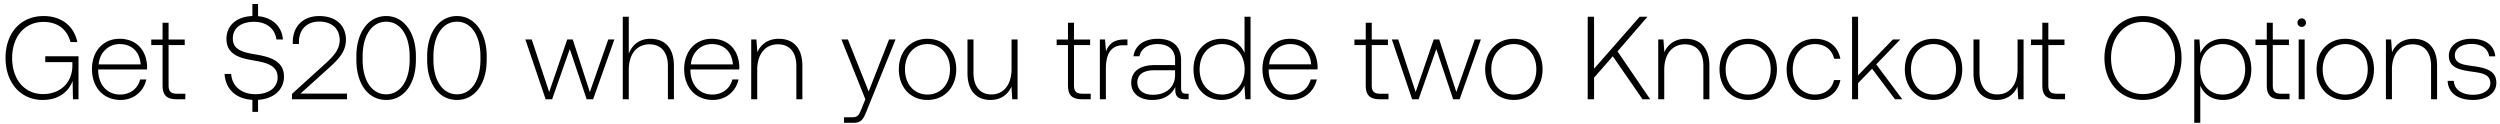 <svg width="403" height="20" viewBox="0 0 403 20" fill="none" xmlns="http://www.w3.org/2000/svg"><path d="M6.897 16.114c2.66 0 4.237-1.463 4.807-3.059L11.761 16h.893V9.065H7.296v.95h4.37v.57c0 2.603-1.805 4.579-4.75 4.579-2.983 0-4.959-2.394-4.959-5.814 0-3.401 1.976-5.814 5.054-5.814 2.242 0 3.8 1.159 4.351 3.249h1.102c-.551-2.66-2.622-4.199-5.415-4.199C3.287 2.586.893 5.36.893 9.35c0 4.009 2.451 6.764 6.004 6.764zm12.545 0c2.109 0 3.724-1.368 4.142-3.306h-.988c-.38 1.501-1.653 2.432-3.23 2.432-2.147 0-3.496-1.634-3.534-3.876v-.171h7.866c0-.133.019-.285.019-.399-.095-2.869-1.862-4.541-4.446-4.541-2.641 0-4.446 2.014-4.446 4.864 0 3.021 1.88 4.997 4.617 4.997zm-3.534-5.738c.152-1.957 1.615-3.268 3.382-3.268 1.88 0 3.23 1.159 3.382 3.268h-6.764zm10.298 3.382c0 1.539.627 2.242 2.26 2.242h1.407v-.893h-1.33c-1.007 0-1.368-.38-1.368-1.368V7.26h2.603v-.893h-2.603V3.669h-.97v2.698h-1.823v.893h1.824v6.498zm19.572-1.406c0-2.527-2.242-3.173-4.446-3.553-2.033-.342-3.8-.684-3.8-2.584 0-1.729 1.35-2.698 3.44-2.698 1.994 0 3.362 1.121 3.59 2.85h1.045c-.17-2.09-1.653-3.534-4.009-3.762V.648h-.912v1.938c-2.546.095-4.18 1.501-4.18 3.686 0 2.527 2.166 3.097 4.294 3.458 2.09.361 3.952.779 3.952 2.717 0 1.71-1.444 2.736-3.59 2.736-2.243 0-3.763-1.292-3.896-3.268h-1.064c.133 2.375 1.767 4.028 4.484 4.18v1.938h.912v-1.938c2.527-.152 4.18-1.634 4.18-3.743zM47.064 16h8.873v-.912h-7.505l4.427-3.99c1.539-1.387 2.907-2.66 2.907-4.674 0-2.337-1.615-3.838-4.313-3.838-2.584 0-4.256 1.672-4.256 4.18v.323h.988v-.266c0-2.071 1.273-3.344 3.268-3.344 2.014 0 3.306 1.121 3.306 3.002 0 1.672-1.273 2.831-2.527 3.971l-5.168 4.693V16zm10.384-6.346c0 3.895 1.92 6.46 4.807 6.46 2.85 0 4.788-2.565 4.788-6.46v-.608c0-3.781-1.938-6.46-4.788-6.46-2.888 0-4.807 2.679-4.807 6.46v.608zm8.588-.038c0 3.382-1.5 5.586-3.78 5.586-2.3 0-3.8-2.204-3.8-5.586v-.532c0-3.382 1.5-5.586 3.8-5.586 2.28 0 3.78 2.204 3.78 5.586v.532zm2.823.038c0 3.895 1.92 6.46 4.807 6.46 2.85 0 4.788-2.565 4.788-6.46v-.608c0-3.781-1.938-6.46-4.788-6.46-2.888 0-4.807 2.679-4.807 6.46v.608zm8.588-.038c0 3.382-1.5 5.586-3.78 5.586-2.3 0-3.8-2.204-3.8-5.586v-.532c0-3.382 1.5-5.586 3.8-5.586 2.28 0 3.78 2.204 3.78 5.586v.532zM87.957 16H89l2.85-8.094L94.57 16h1.044l3.42-9.633h-.987l-2.965 8.474-2.755-8.474h-.892l-2.907 8.474-2.813-8.474H84.69L87.957 16zm16.878-9.747c-1.805 0-2.926 1.007-3.477 2.394V2.7h-.969V16h.969v-4.75c0-2.508 1.273-4.104 3.325-4.104 1.843 0 2.983 1.216 2.983 3.496V16h.969v-5.396c0-3.04-1.615-4.351-3.8-4.351zm10.071 9.861c2.109 0 3.724-1.368 4.142-3.306h-.988c-.38 1.501-1.653 2.432-3.23 2.432-2.147 0-3.496-1.634-3.534-3.876v-.171h7.866c0-.133.019-.285.019-.399-.095-2.869-1.862-4.541-4.446-4.541-2.641 0-4.446 2.014-4.446 4.864 0 3.021 1.881 4.997 4.617 4.997zm-3.534-5.738c.152-1.957 1.615-3.268 3.382-3.268 1.881 0 3.23 1.159 3.382 3.268h-6.764zm14.17-4.123c-1.767 0-2.907.912-3.458 2.166l-.152-2.052h-.836V16h.969v-4.75c0-2.508 1.273-4.104 3.325-4.104 1.862 0 2.983 1.216 2.983 3.496V16h.969v-5.396c0-3.04-1.615-4.351-3.8-4.351zM139.496 16l-.627 1.558c-.437 1.064-.608 1.349-1.596 1.349h-1.216v.893h1.482c1.292 0 1.596-.494 2.204-2.014l4.617-11.419h-1.045l-3.287 8.379-3.344-8.379h-1.045L139.496 16zm10.014.114c2.717 0 4.636-2.014 4.636-4.94 0-2.907-1.919-4.921-4.636-4.921s-4.617 2.014-4.617 4.921c0 2.926 1.9 4.94 4.617 4.94zm0-.874c-2.147 0-3.629-1.672-3.629-4.066 0-2.375 1.482-4.066 3.629-4.066 2.147 0 3.629 1.691 3.629 4.066 0 2.394-1.482 4.066-3.629 4.066zm13.554-4.142c0 2.527-1.254 4.123-3.249 4.123-1.786 0-2.888-1.216-2.888-3.515V6.367h-.969v5.396c0 3.021 1.577 4.351 3.705 4.351 1.71 0 2.831-.912 3.382-2.147l.133 2.033h.855V6.367h-.969v4.731zm9.093 2.66c0 1.539.627 2.242 2.261 2.242h1.406v-.893h-1.33c-1.007 0-1.368-.38-1.368-1.368V7.26h2.603v-.893h-2.603V3.669h-.969v2.698h-1.824v.893h1.824v6.498zm9.074-7.391c-1.786 0-2.546.855-2.945 1.919l-.152-1.919h-.836V16h.969v-4.883c0-1.957.513-3.819 2.774-3.819h.703v-.931h-.513zm10.015 8.74c-.57 0-.855-.19-.855-.931V9.692c0-2.204-1.349-3.439-3.762-3.439-2.204 0-3.667 1.064-3.914 2.812h.969c.247-1.178 1.273-1.957 2.907-1.957 1.805 0 2.831.95 2.831 2.546v.836h-3.268c-2.47 0-3.8 1.064-3.8 2.869 0 1.71 1.349 2.755 3.401 2.755 1.957 0 3.116-.893 3.705-2.09v.342c-.038 1.14.437 1.634 1.577 1.634h.57v-.893h-.361zm-1.824-3.002c0 1.843-1.311 3.173-3.591 3.173-1.539 0-2.489-.779-2.489-1.976 0-1.273.95-1.976 2.736-1.976h3.344v.779zm11.198-3.572c-.589-1.368-1.881-2.28-3.686-2.28-2.641 0-4.541 2.014-4.541 4.921 0 3.04 1.9 4.94 4.541 4.94 1.805 0 3.059-.969 3.667-2.318l.152 2.204h.836V2.7h-.969v5.833zm-3.61 6.707c-2.147 0-3.629-1.672-3.629-4.066 0-2.375 1.482-4.066 3.629-4.066 2.147 0 3.629 1.691 3.629 4.085 0 2.375-1.482 4.047-3.629 4.047zm11.115.874c2.109 0 3.724-1.368 4.142-3.306h-.988c-.38 1.501-1.653 2.432-3.23 2.432-2.147 0-3.496-1.634-3.534-3.876v-.171h7.866c0-.133.019-.285.019-.399-.095-2.869-1.862-4.541-4.446-4.541-2.641 0-4.446 2.014-4.446 4.864 0 3.021 1.881 4.997 4.617 4.997zm-3.534-5.738c.152-1.957 1.615-3.268 3.382-3.268 1.881 0 3.23 1.159 3.382 3.268h-6.764zm15.567 3.382c0 1.539.627 2.242 2.261 2.242h1.406v-.893h-1.33c-1.007 0-1.368-.38-1.368-1.368V7.26h2.603v-.893h-2.603V3.669h-.969v2.698h-1.824v.893h1.824v6.498zM227.636 16h1.045l2.85-8.094L234.248 16h1.045l3.42-9.633h-.988l-2.964 8.474-2.755-8.474h-.893l-2.907 8.474-2.812-8.474h-1.026L227.636 16zm16.392.114c2.717 0 4.636-2.014 4.636-4.94 0-2.907-1.919-4.921-4.636-4.921s-4.617 2.014-4.617 4.921c0 2.926 1.9 4.94 4.617 4.94zm0-.874c-2.147 0-3.629-1.672-3.629-4.066 0-2.375 1.482-4.066 3.629-4.066 2.147 0 3.629 1.691 3.629 4.066 0 2.394-1.482 4.066-3.629 4.066zm11.91.76h1.026v-3.477l3.021-3.458L264.773 16h1.235l-5.263-7.714 4.826-5.586h-1.254l-7.353 8.379V2.7h-1.026V16zm15.815-9.747c-1.767 0-2.907.912-3.458 2.166l-.152-2.052h-.836V16h.969v-4.75c0-2.508 1.273-4.104 3.325-4.104 1.862 0 2.983 1.216 2.983 3.496V16h.969v-5.396c0-3.04-1.615-4.351-3.8-4.351zm10.052 9.861c2.717 0 4.636-2.014 4.636-4.94 0-2.907-1.919-4.921-4.636-4.921s-4.617 2.014-4.617 4.921c0 2.926 1.9 4.94 4.617 4.94zm0-.874c-2.147 0-3.629-1.672-3.629-4.066 0-2.375 1.482-4.066 3.629-4.066 2.147 0 3.629 1.691 3.629 4.066 0 2.394-1.482 4.066-3.629 4.066zm10.761.874c2.185 0 3.724-1.254 4.104-3.211h-1.026c-.323 1.425-1.482 2.337-3.078 2.337-2.109 0-3.572-1.653-3.572-4.047 0-2.394 1.444-4.085 3.572-4.085 1.615 0 2.755.912 3.097 2.356h1.007c-.399-1.995-1.9-3.211-4.085-3.211-2.717 0-4.579 2.014-4.579 4.94 0 2.964 1.843 4.921 4.56 4.921zm5.987-.114h.969v-2.603l2.261-2.318L305.469 16h1.178l-4.199-5.624 3.876-4.009h-1.197l-5.605 5.776V2.7h-.969V16zm13.125.114c2.717 0 4.636-2.014 4.636-4.94 0-2.907-1.919-4.921-4.636-4.921s-4.617 2.014-4.617 4.921c0 2.926 1.9 4.94 4.617 4.94zm0-.874c-2.147 0-3.629-1.672-3.629-4.066 0-2.375 1.482-4.066 3.629-4.066 2.147 0 3.629 1.691 3.629 4.066 0 2.394-1.482 4.066-3.629 4.066zm13.554-4.142c0 2.527-1.254 4.123-3.249 4.123-1.786 0-2.888-1.216-2.888-3.515V6.367h-.969v5.396c0 3.021 1.577 4.351 3.705 4.351 1.71 0 2.831-.912 3.382-2.147l.133 2.033h.855V6.367h-.969v4.731zm3.99 2.66c0 1.539.627 2.242 2.261 2.242h1.406v-.893h-1.33c-1.007 0-1.368-.38-1.368-1.368V7.26h2.603v-.893h-2.603V3.669h-.969v2.698h-1.824v.893h1.824v6.498zm22.442-4.408c0-3.933-2.546-6.764-6.213-6.764-3.648 0-6.213 2.831-6.213 6.764 0 3.933 2.565 6.764 6.213 6.764 3.667 0 6.213-2.831 6.213-6.764zm-11.362 0c0-3.401 2.109-5.814 5.149-5.814 3.059 0 5.168 2.413 5.168 5.814 0 3.401-2.109 5.814-5.168 5.814-3.04 0-5.149-2.413-5.149-5.814zm18.069-3.097c-1.805 0-3.059.969-3.667 2.318l-.152-2.204h-.836V19.8h.969v-6.023c.551 1.406 1.862 2.337 3.686 2.337 2.641 0 4.541-2.014 4.541-4.94 0-3.021-1.9-4.921-4.541-4.921zm-.076 8.987c-2.147 0-3.629-1.672-3.629-4.085 0-2.356 1.482-4.047 3.629-4.047 2.147 0 3.629 1.691 3.629 4.066 0 2.394-1.482 4.066-3.629 4.066zm7.109-1.482c0 1.539.627 2.242 2.261 2.242h1.406v-.893h-1.33c-1.007 0-1.368-.38-1.368-1.368V7.26h2.603v-.893h-2.603V3.669h-.969v2.698h-1.824v.893h1.824v6.498zm5.635-9.424a.67.67 0 00.684-.684.67.67 0 00-.684-.684.67.67 0 00-.684.684.67.67 0 00.684.684zM370.545 16h.969V6.367h-.969V16zm7.503.114c2.717 0 4.636-2.014 4.636-4.94 0-2.907-1.919-4.921-4.636-4.921s-4.617 2.014-4.617 4.921c0 2.926 1.9 4.94 4.617 4.94zm0-.874c-2.147 0-3.629-1.672-3.629-4.066 0-2.375 1.482-4.066 3.629-4.066 2.147 0 3.629 1.691 3.629 4.066 0 2.394-1.482 4.066-3.629 4.066zm11.008-8.987c-1.767 0-2.907.912-3.458 2.166l-.152-2.052h-.836V16h.969v-4.75c0-2.508 1.273-4.104 3.325-4.104 1.862 0 2.983 1.216 2.983 3.496V16h.969v-5.396c0-3.04-1.615-4.351-3.8-4.351zm5.507 6.783c.076 1.995 1.691 3.078 4.104 3.078 2.071 0 3.743-1.045 3.743-2.755 0-2.033-1.786-2.432-3.857-2.717-1.501-.209-2.831-.38-2.831-1.729 0-1.102 1.083-1.824 2.717-1.824 1.539 0 2.641.741 2.812 1.995h.988c-.171-1.881-1.71-2.831-3.8-2.831-2.147-.019-3.686 1.083-3.686 2.736 0 1.938 1.786 2.299 3.762 2.565 1.615.228 2.926.437 2.926 1.862 0 1.14-1.197 1.862-2.774 1.862-1.843 0-3.04-.855-3.116-2.242h-.988z" fill="#000"/></svg>